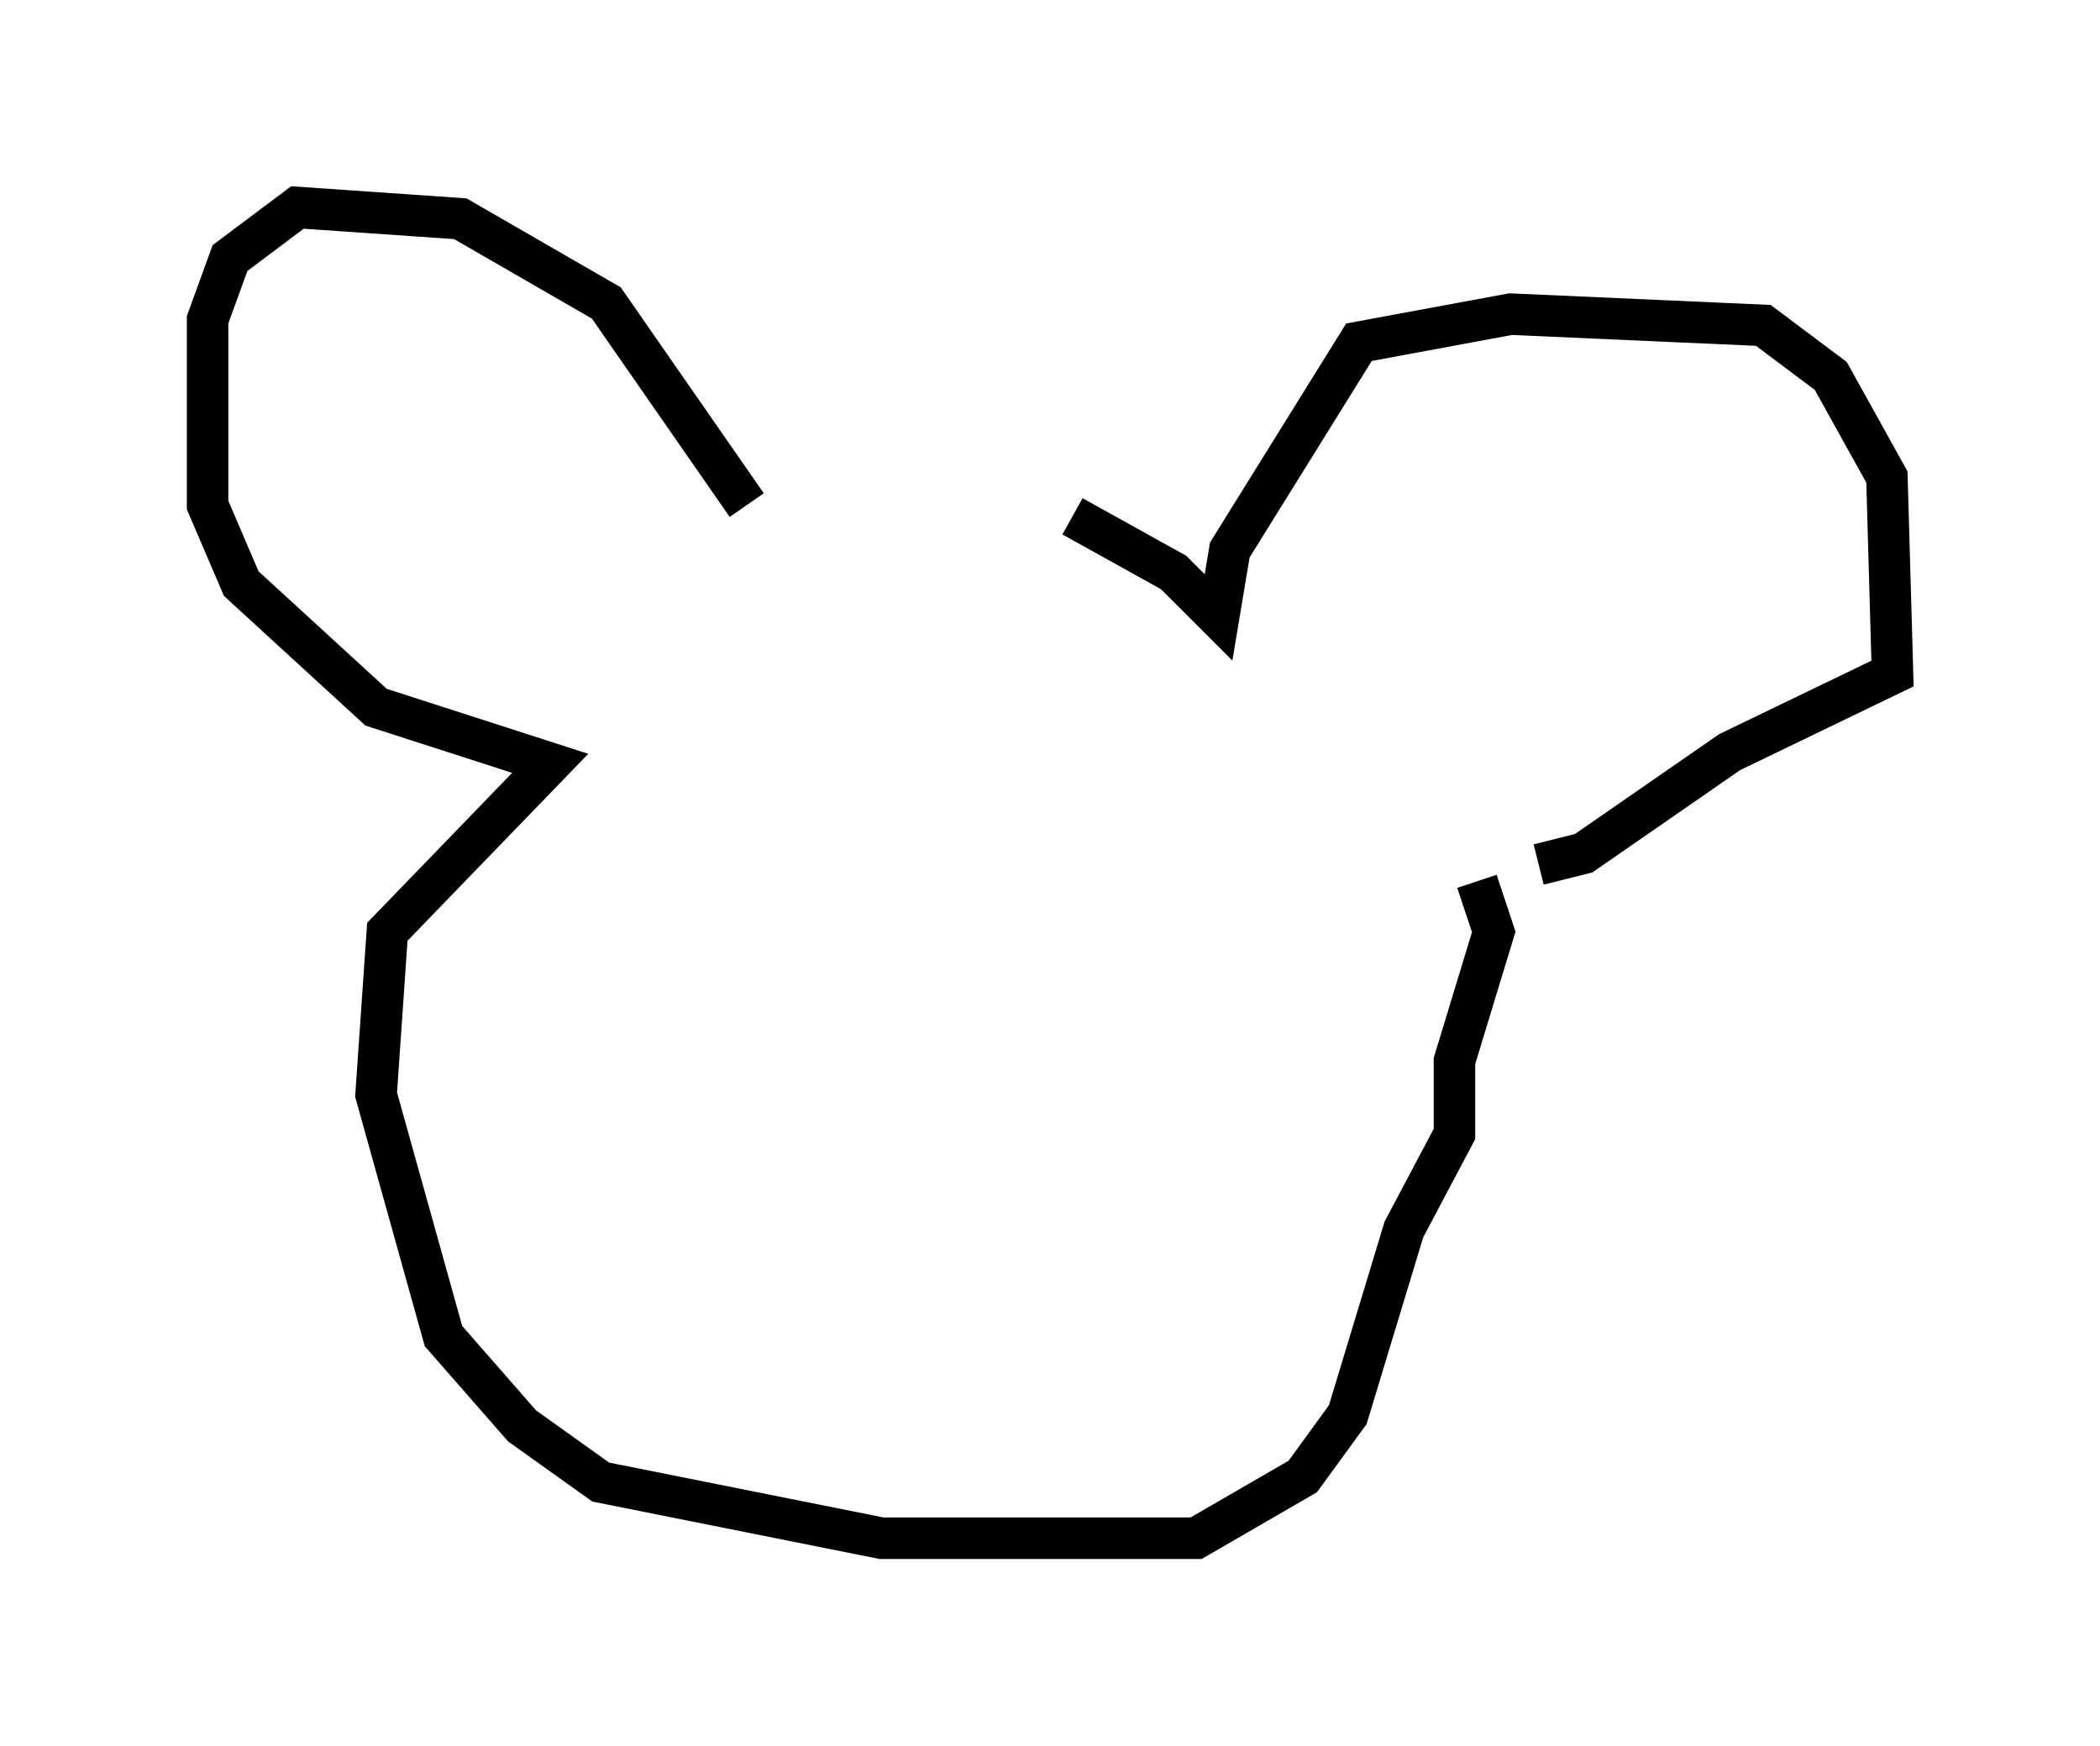 <?xml version="1.0" encoding="utf-8" ?>
<svg baseProfile="full" height="42.07" version="1.1" width="50.595" xmlns="http://www.w3.org/2000/svg" xmlns:ev="http://www.w3.org/2001/xml-events" xmlns:xlink="http://www.w3.org/1999/xlink"><defs /><rect fill="white" height="42.07" width="50.595" x="0" y="0" /><path d="M18.667, 12.442 m7.172, 0.0 l2.436, 1.353 1.083, 1.083 l0.271, -1.624 3.112, -5.007 l3.654, -0.677 6.089, 0.271 l1.624, 1.218 1.353, 2.436 l0.135, 4.736 -3.924, 1.894 l-3.518, 2.436 -1.083, 0.271 m-19.08, -8.66 l-3.383, -4.871 -3.518, -2.03 l-3.924, -0.271 -1.624, 1.218 l-0.541, 1.488 0.0, 4.465 l0.812, 1.894 3.248, 2.977 l4.195, 1.353 -3.924, 4.059 l-0.271, 3.924 1.624, 5.819 l1.894, 2.165 1.894, 1.353 l6.766, 1.353 7.578, 0.0 l2.571, -1.488 1.083, -1.488 l1.353, -4.465 1.218, -2.3 l0.0, -1.759 0.947, -3.112 l-0.406, -1.218 " fill="none" stroke="black" stroke-width="1" /></svg>